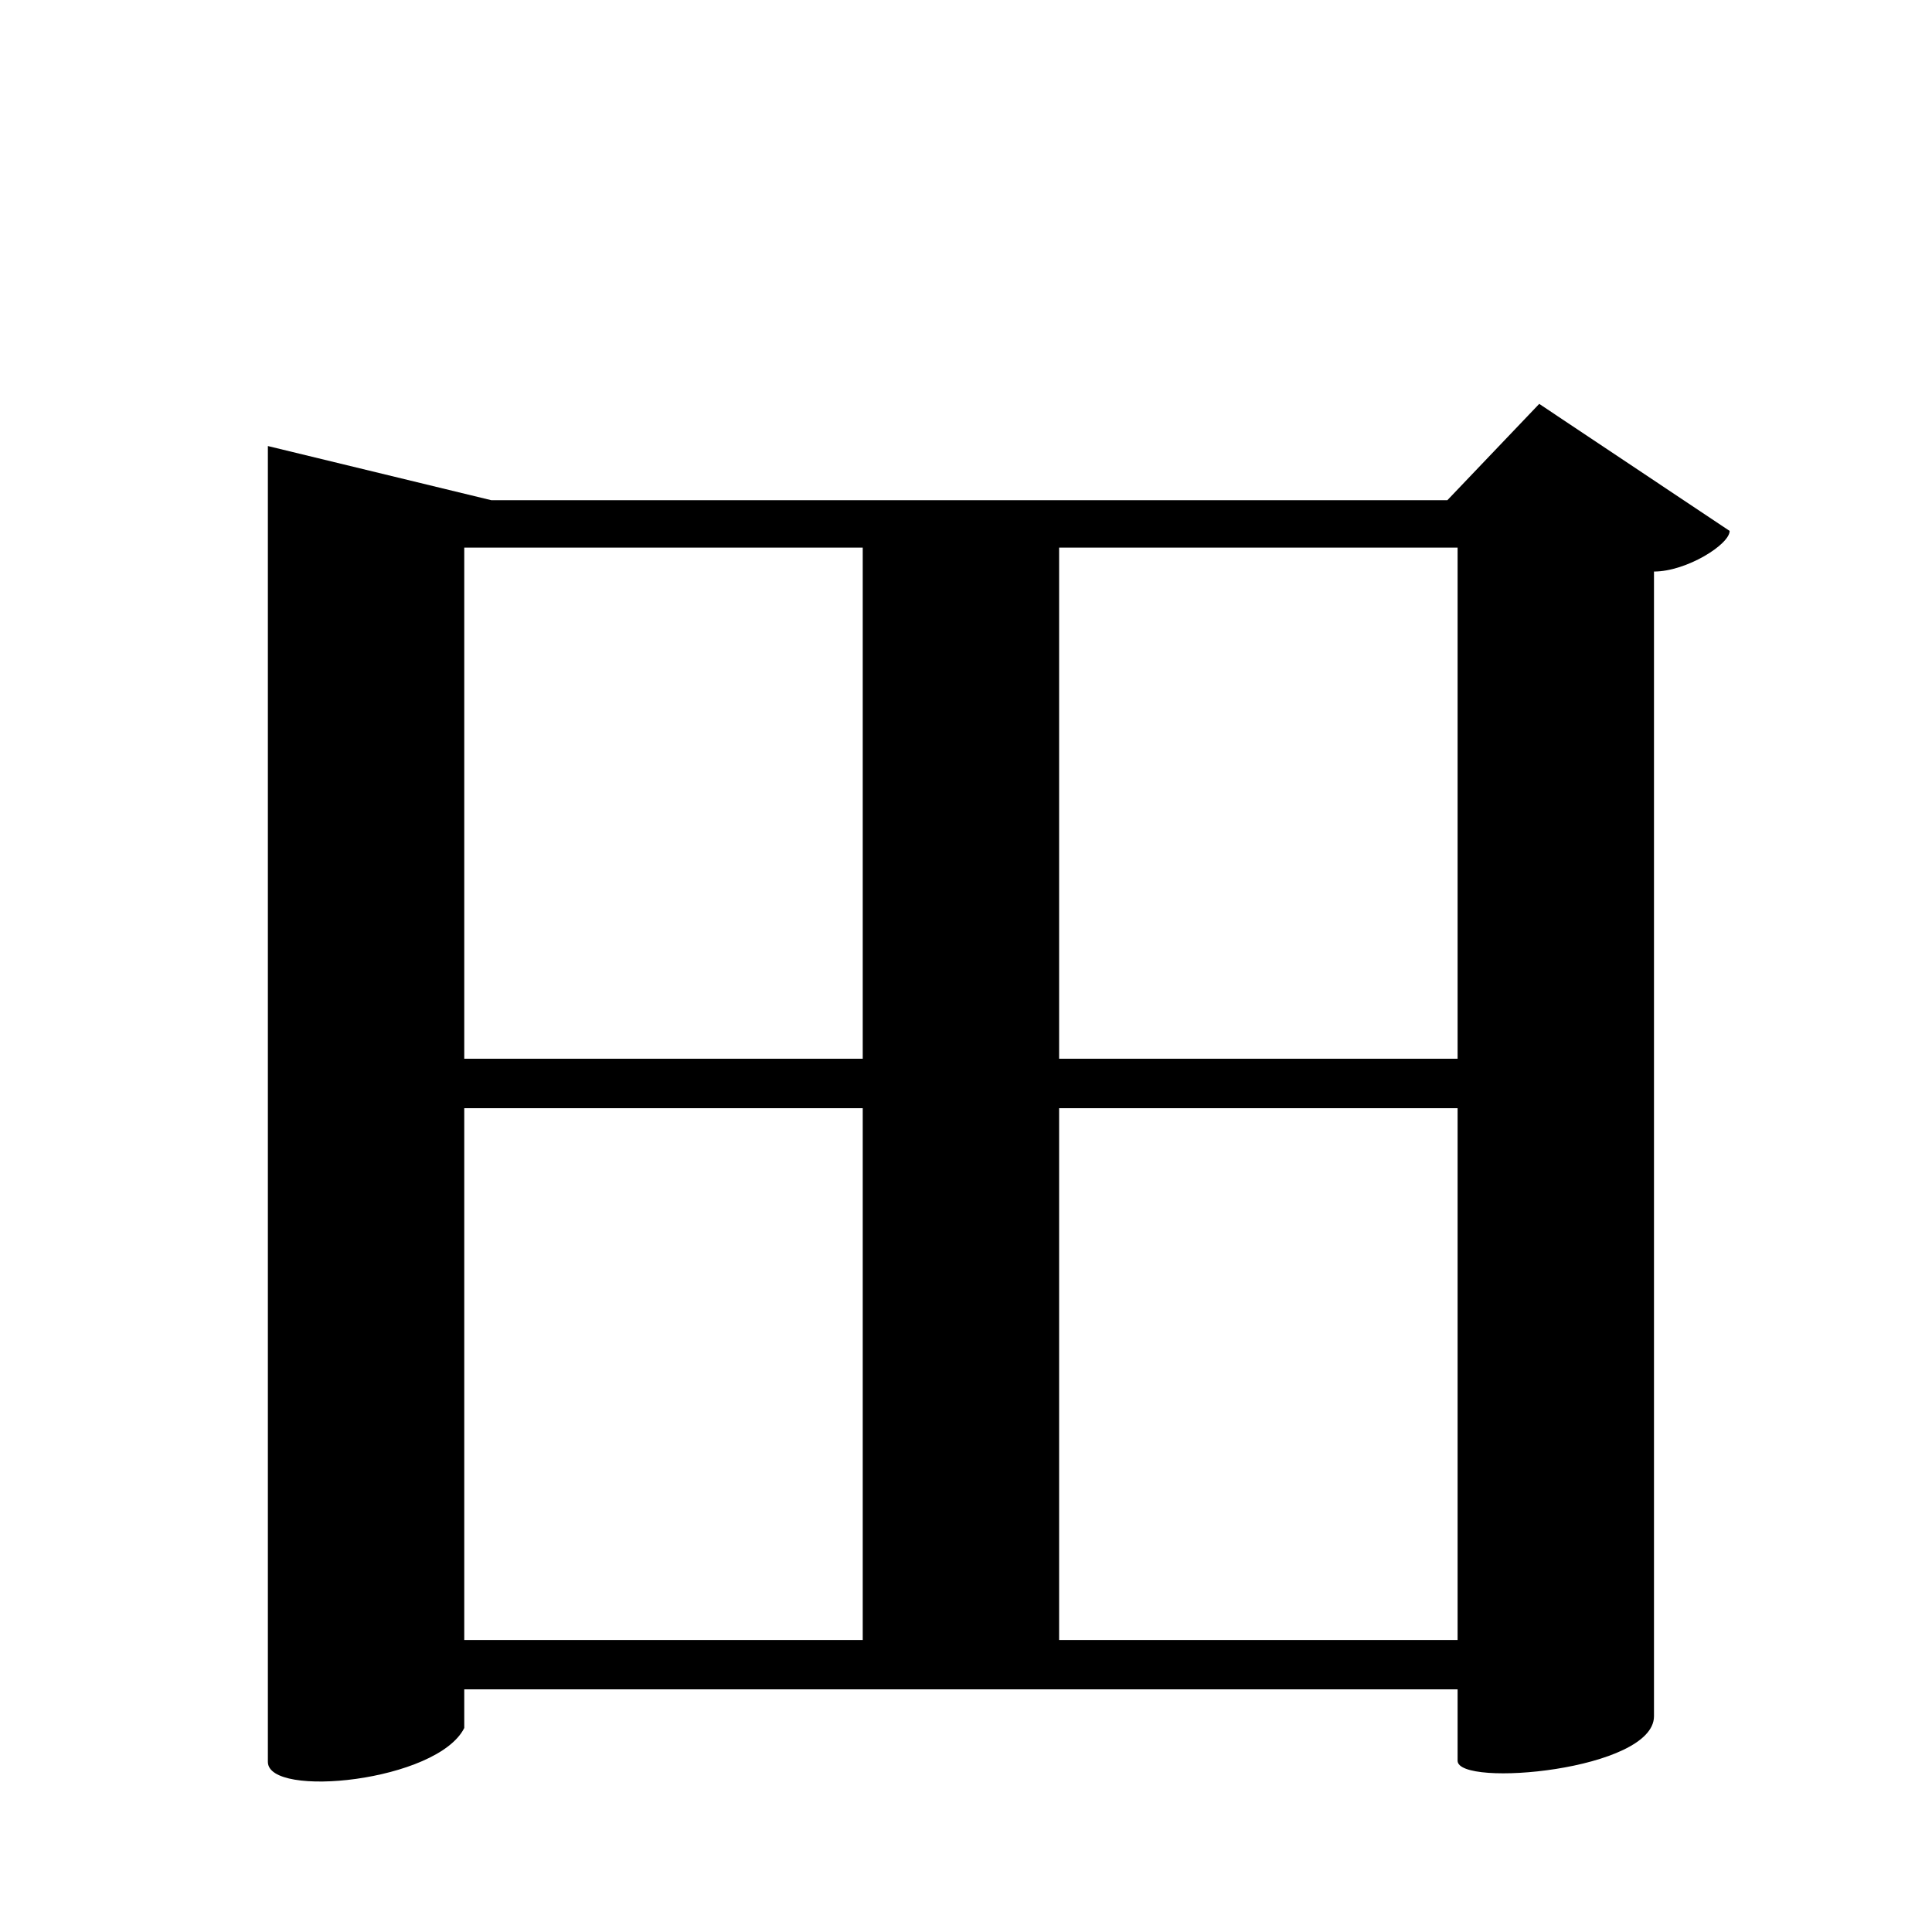 <?xml version="1.0" encoding="UTF-8" standalone="no"?>
<svg viewBox="0 0 2000 2000" version="1.1" xmlns="http://www.w3.org/2000/svg" xmlns:sodipodi="http://sodipodi.sourceforge.net/DTD/sodipodi-0.dtd">
	
      <path d="m 893.1,1727.2 203.3,1.957 v -1185.3 l -203.3,0.692 z m 700.3,-1309.1 -95.1,99.71 H 508.6 L 277.3,461.74 v 1362.1 c 0,38.25 175.528,20.505 203.3,-35.04 v -40 h 1028.3 v 73.9 c 0,28.04 203.3,10.03 203.3,-46.04 v -1185 c 33.56,0 78.32,-28.04 78.32,-42.05 z M 480.6,566.9 H 1508.9 V 1096 H 480.6 Z m 0,580.3 h 1028.3 v 550.5 H 480.6 Z" id="path1815" sodipodi:nodetypes="cccccccccssccssccccccccccccc"></path>
    
</svg>
